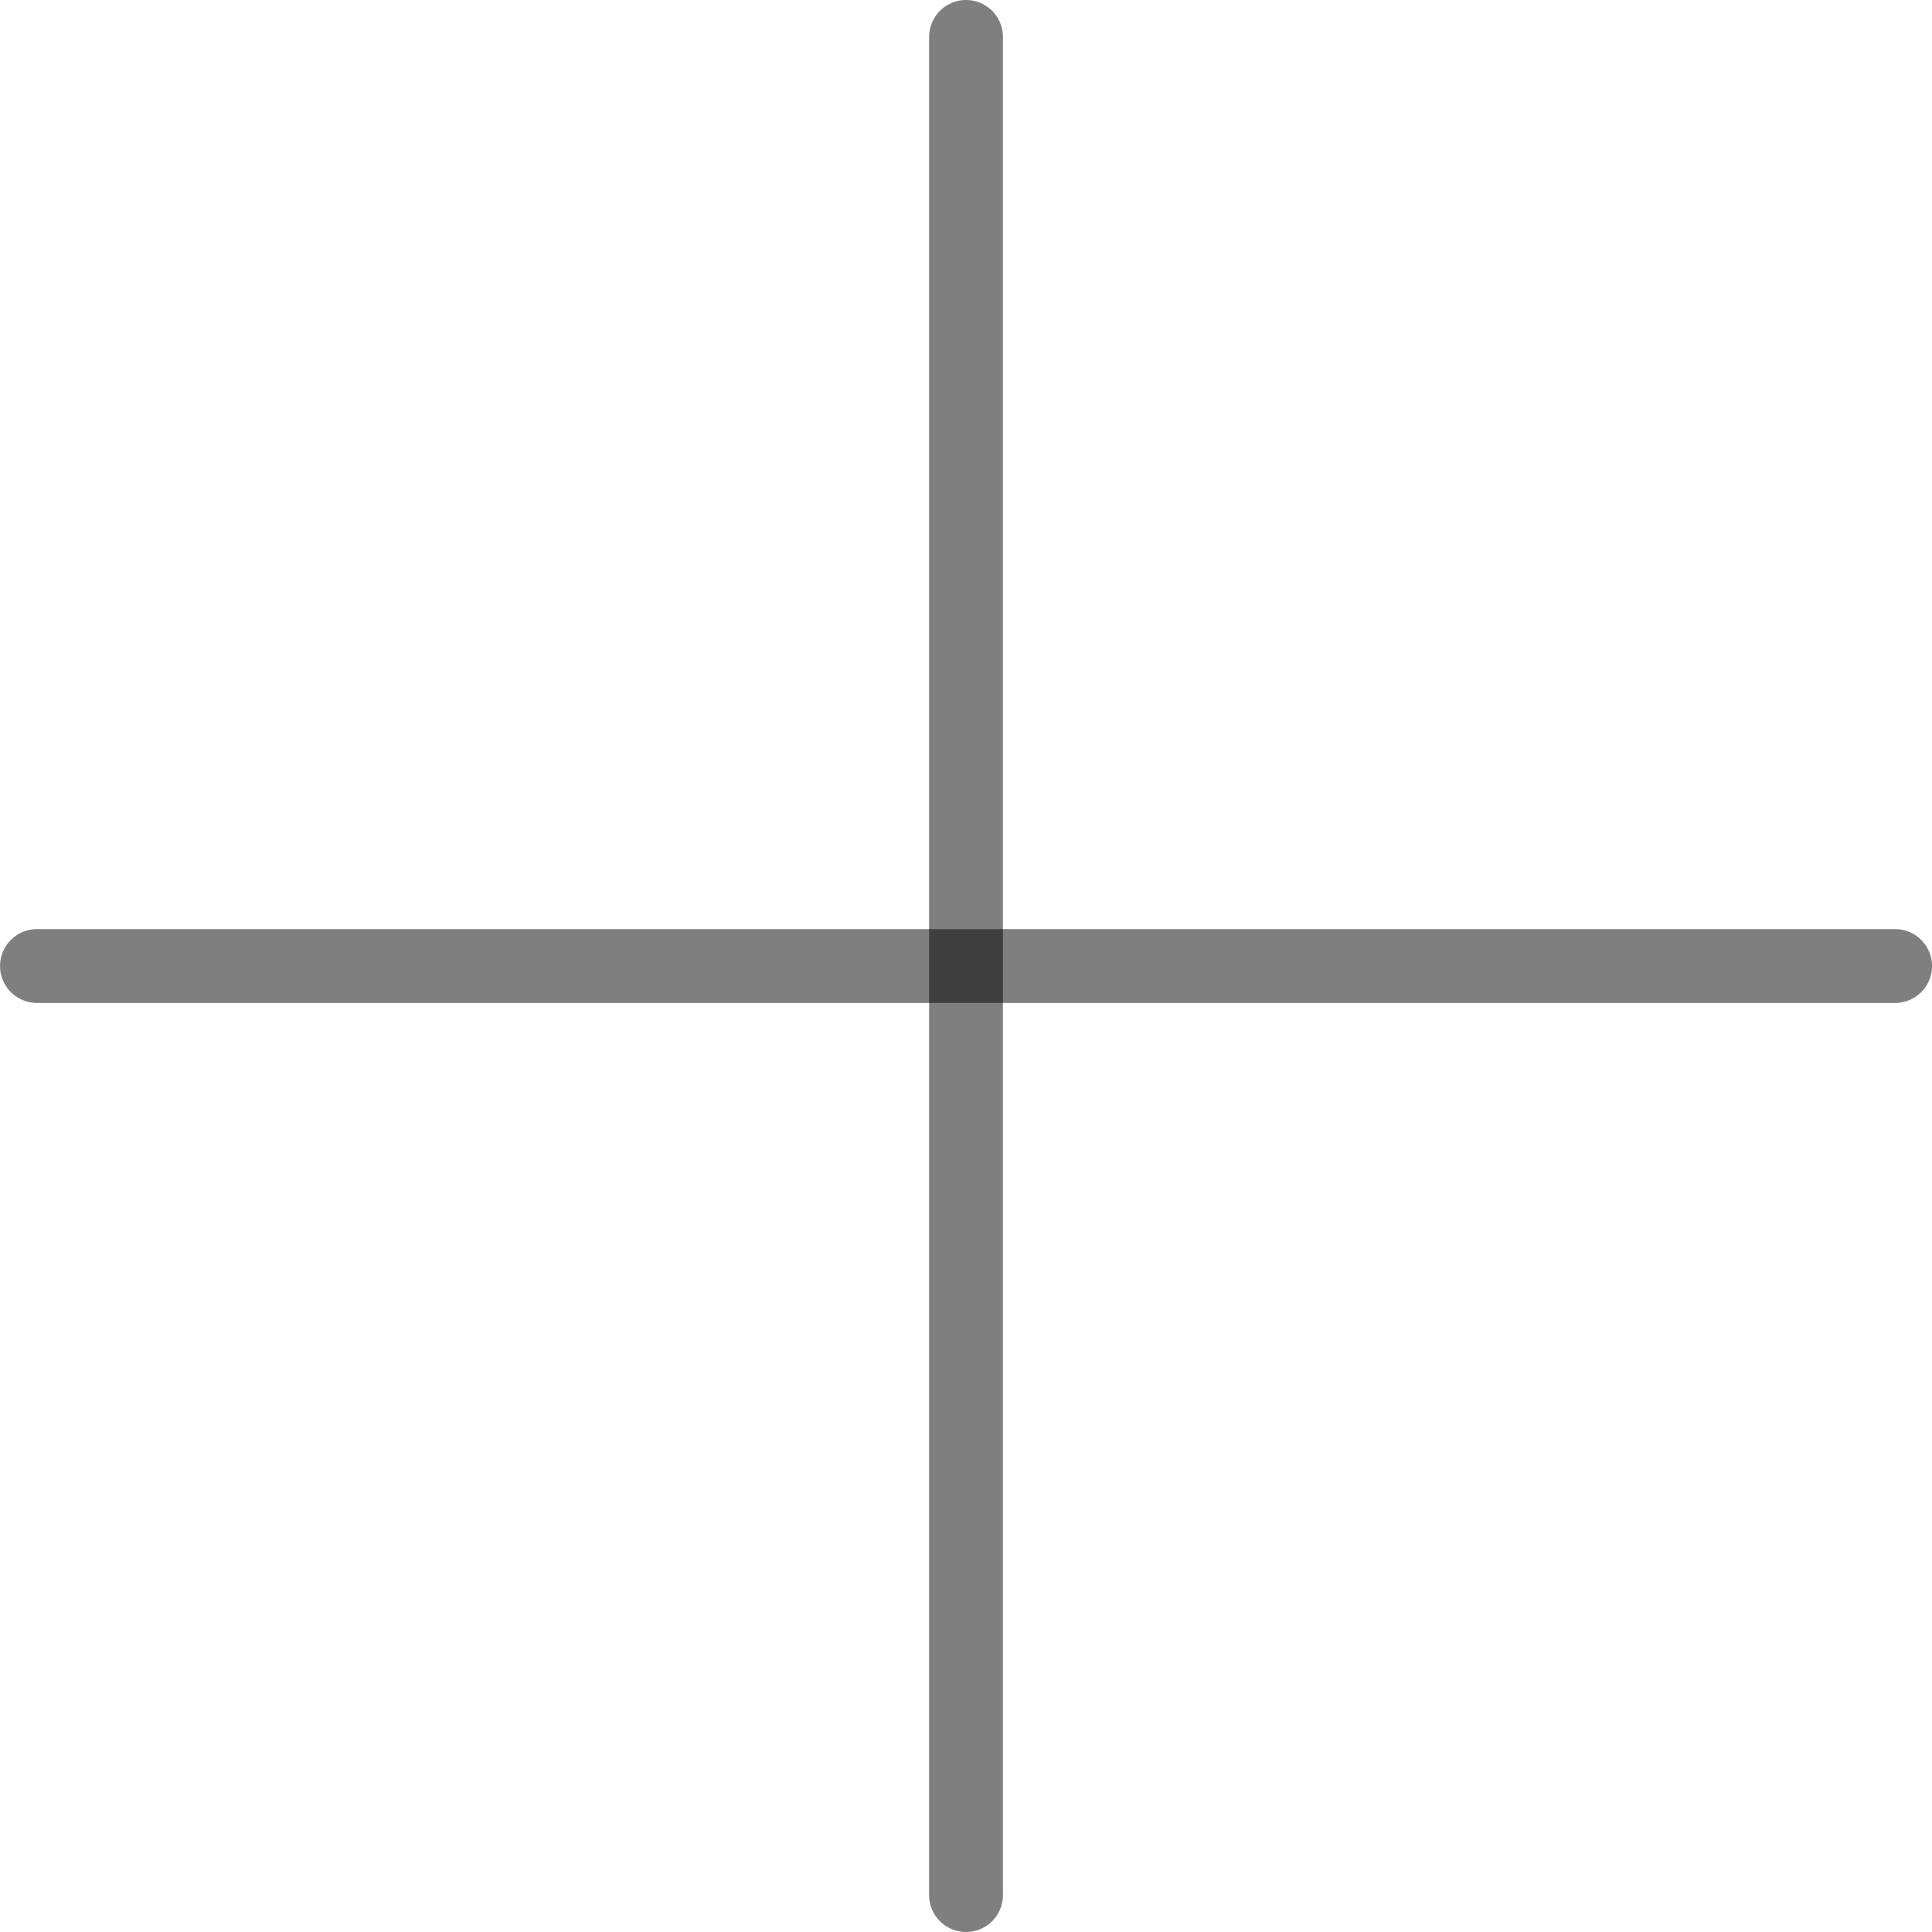 <svg version="1.1" xmlns="http://www.w3.org/2000/svg" xmlns:xlink="http://www.w3.org/1999/xlink" width="52.333" height="52.333" viewBox="0,0,52.333,52.333"><g transform="translate(-213.833,-153.833)"><g data-paper-data="{&quot;isPaintingLayer&quot;:true}" fill="none" fill-rule="nonzero" stroke-opacity="0.502" stroke="#000000" stroke-width="2" stroke-linecap="round" stroke-linejoin="miter" stroke-miterlimit="10" stroke-dasharray="" stroke-dashoffset="0" style="mix-blend-mode: normal"><path d="M240,154.833v50.333"/><path d="M265.167,180h-50.333"/></g></g></svg>